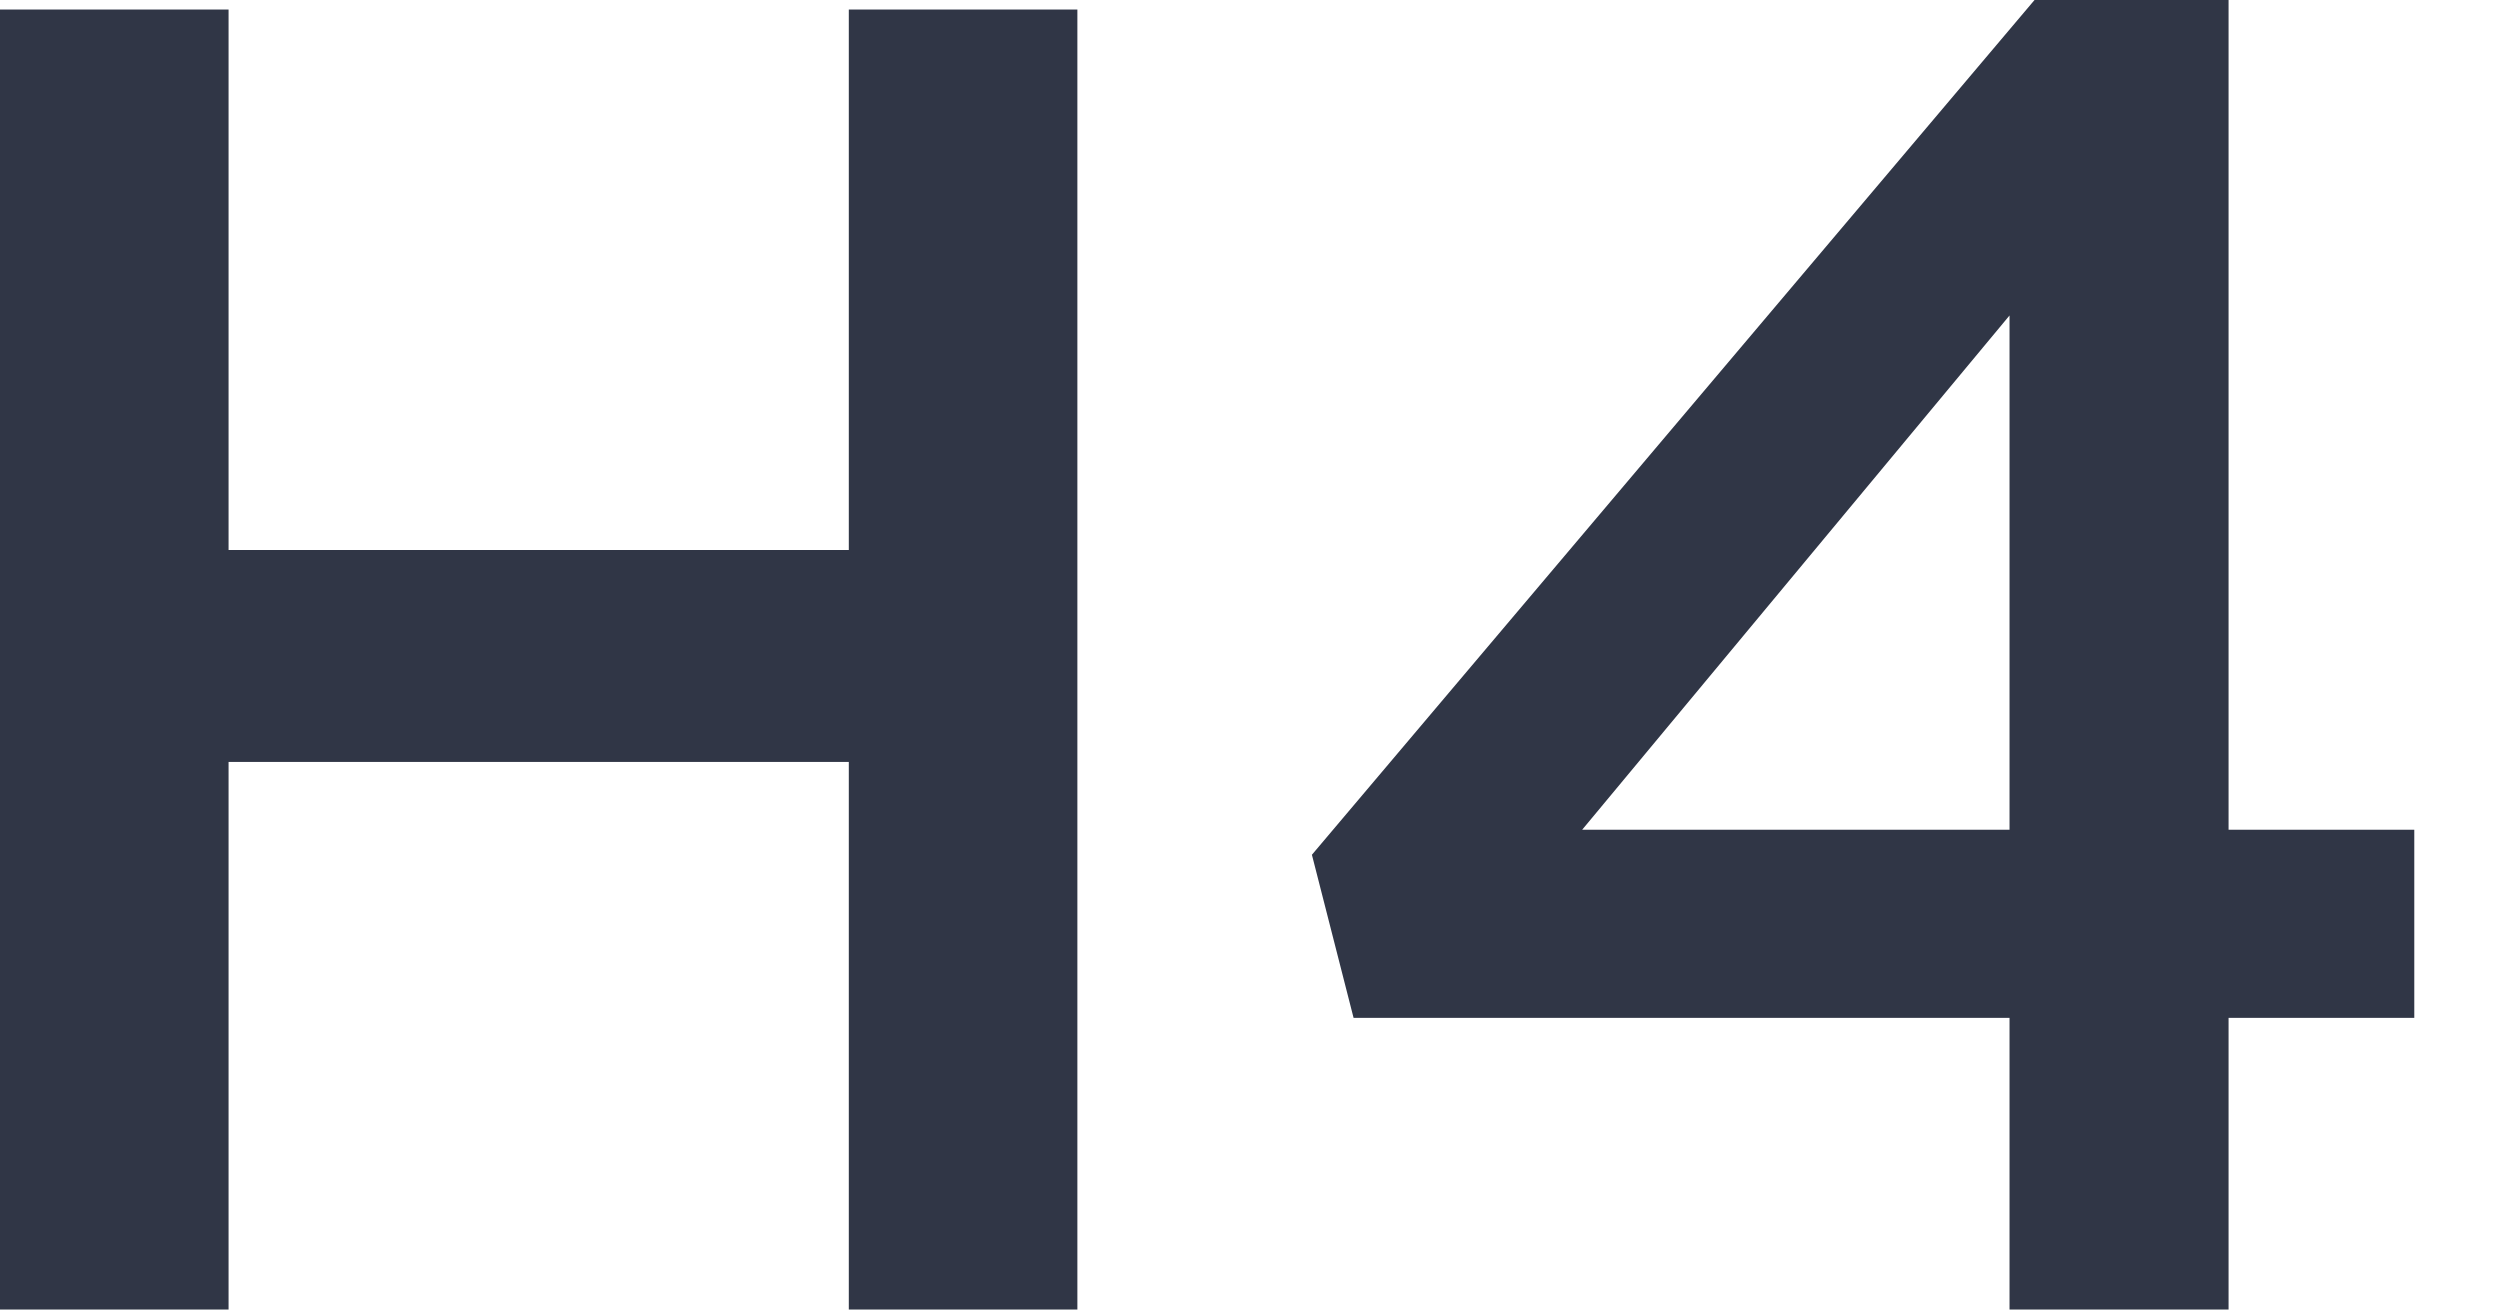 <svg height="11" width="21" xmlns="http://www.w3.org/2000/svg" viewBox="0 0 21 11"><path fill="#303646" fill-rule="evenodd" d="m0 11h1.92v-4.6h5.21v4.6h1.92v-10.92h-1.92v4.54h-5.21v-4.54h-1.92v10.92m16.88 0h1.84v-2.45h1.56v-1.58h-1.56v-6.97h-1.63l-6.07 7.18.35 1.37h5.51v2.45m-3.59-4.03l3.59-4.32v4.32h-3.59"/></svg>
